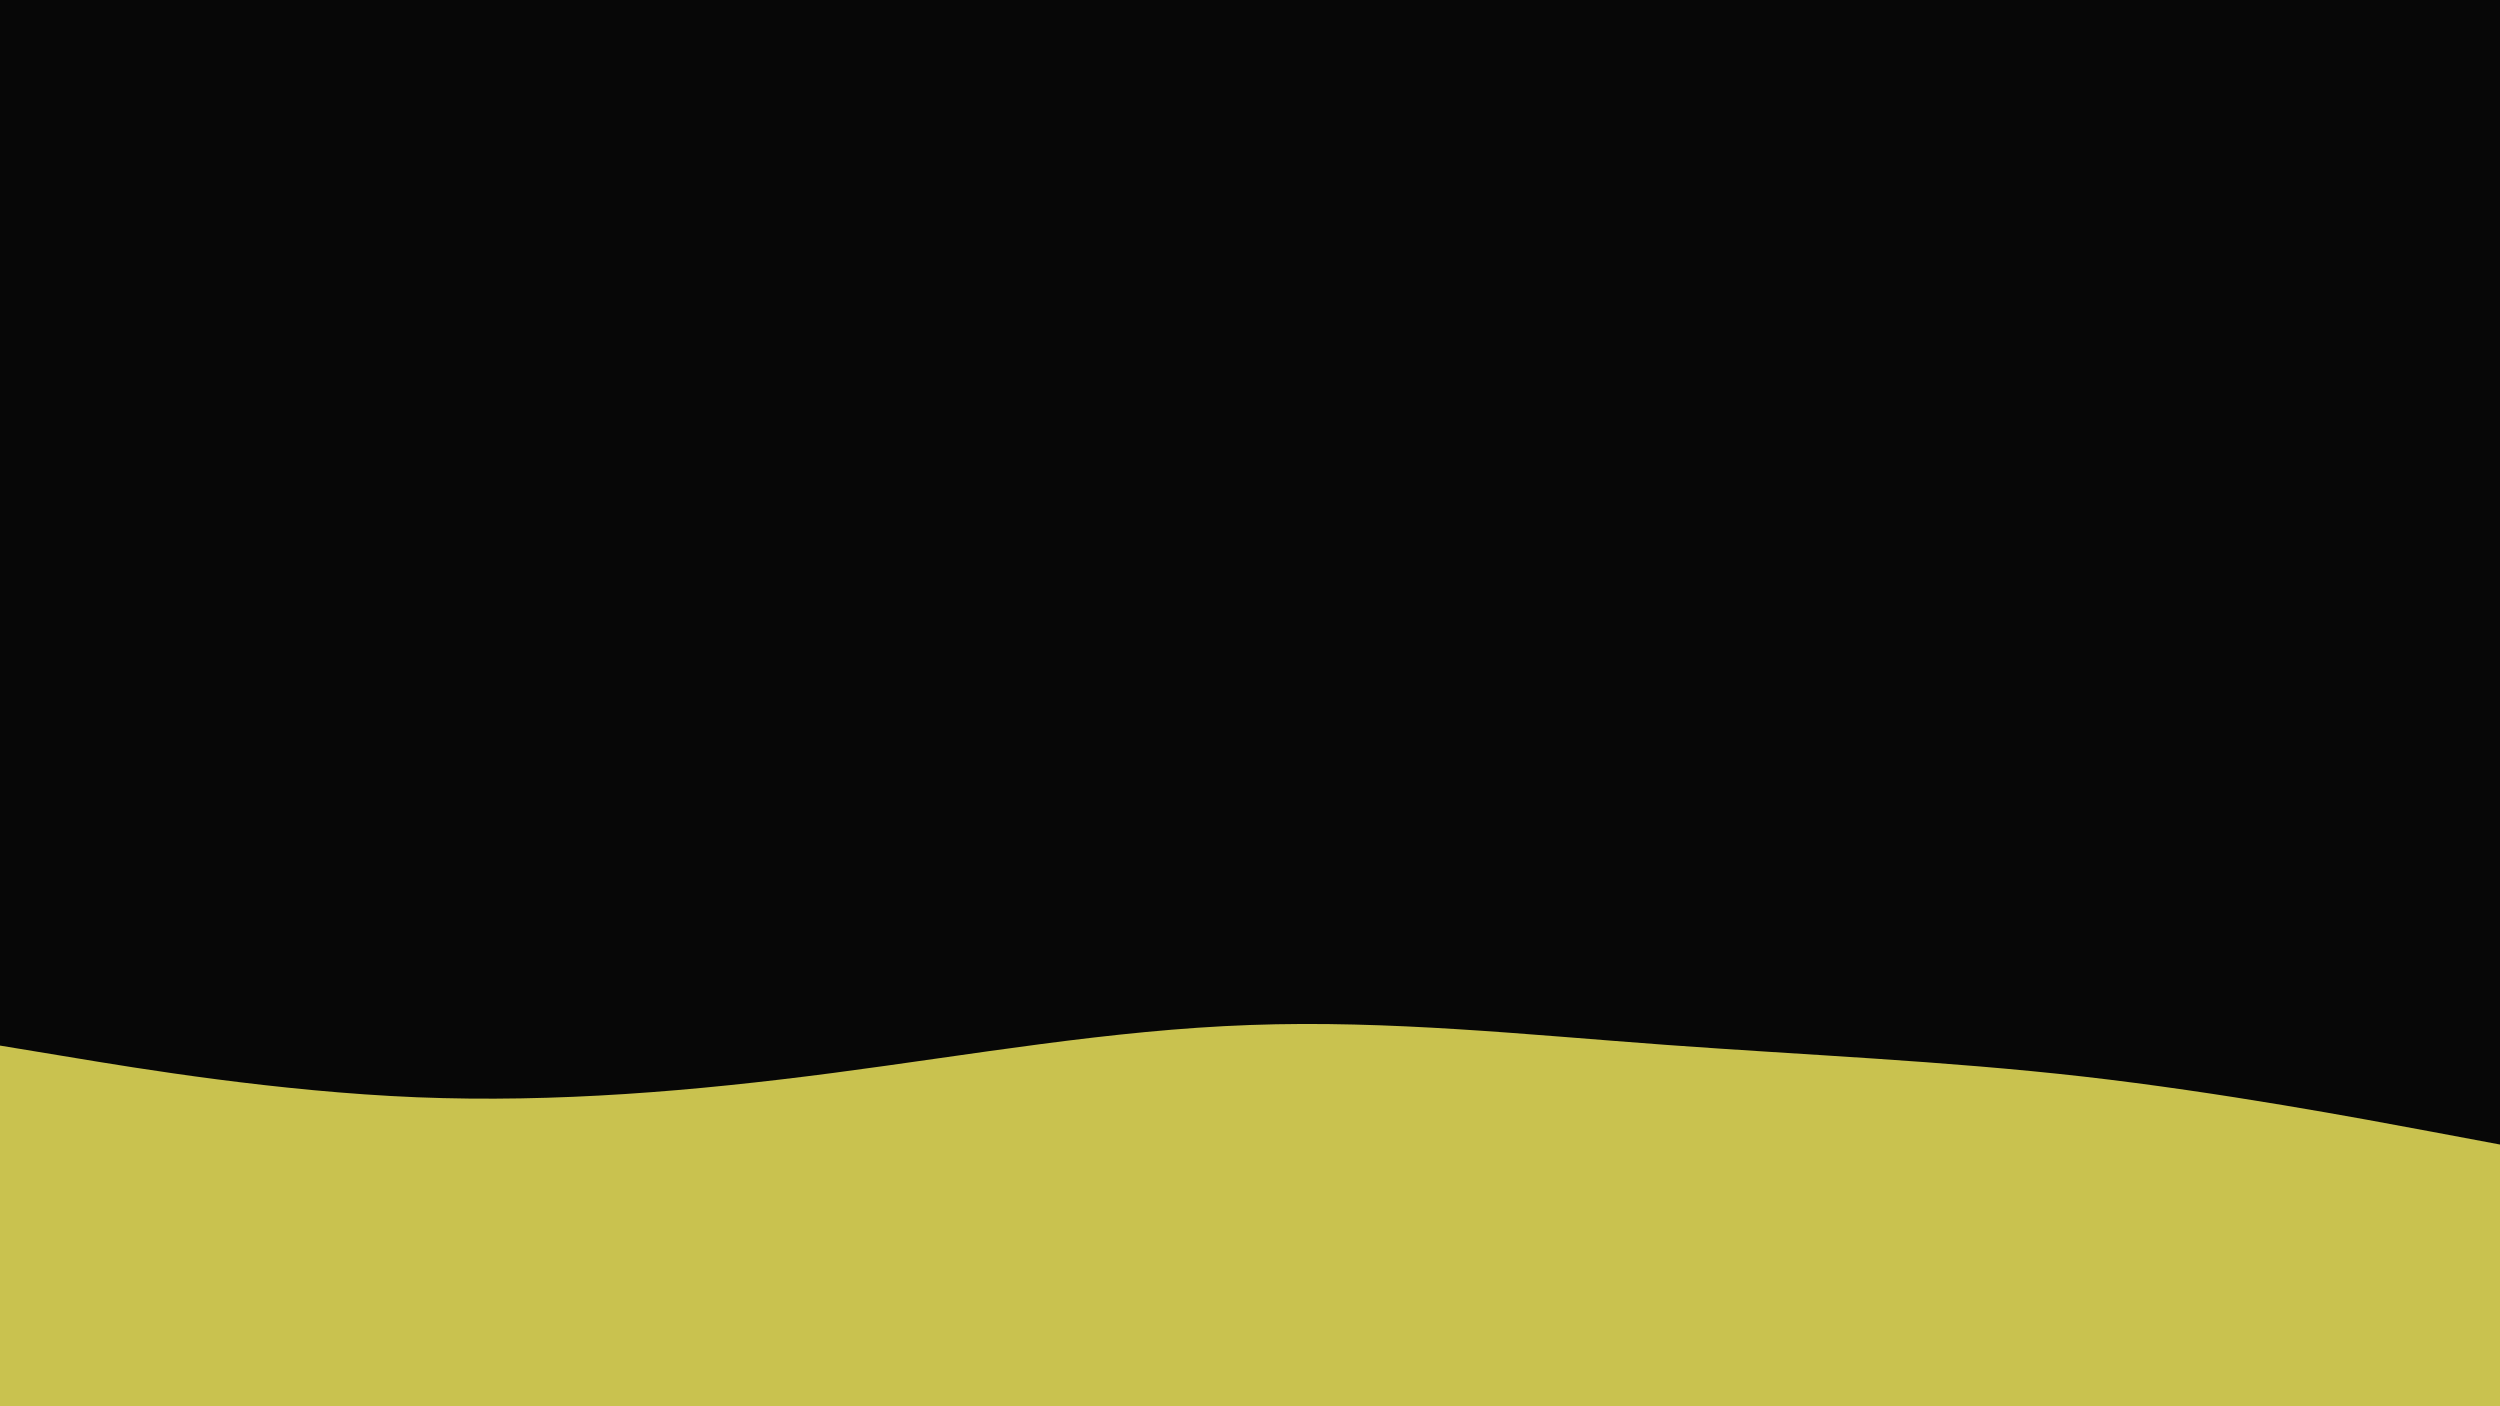 <svg id="visual" viewBox="0 0 1920 1080" width="1920" height="1080" xmlns="http://www.w3.org/2000/svg" xmlns:xlink="http://www.w3.org/1999/xlink" version="1.1"><rect x="0" y="0" width="1920" height="1080" fill="#070707"></rect><path d="M0 803L53.3 811.8C106.7 820.7 213.3 838.3 320 842.7C426.7 847 533.3 838 640 824C746.7 810 853.3 791 960 787.2C1066.7 783.3 1173.3 794.7 1280 802.5C1386.7 810.3 1493.3 814.7 1600 826.8C1706.7 839 1813.3 859 1866.7 869L1920 879L1920 1081L1866.7 1081C1813.3 1081 1706.7 1081 1600 1081C1493.3 1081 1386.7 1081 1280 1081C1173.3 1081 1066.7 1081 960 1081C853.3 1081 746.7 1081 640 1081C533.3 1081 426.7 1081 320 1081C213.3 1081 106.7 1081 53.3 1081L0 1081Z" fill="#c9c24f" stroke-linecap="round" stroke-linejoin="miter"></path></svg>